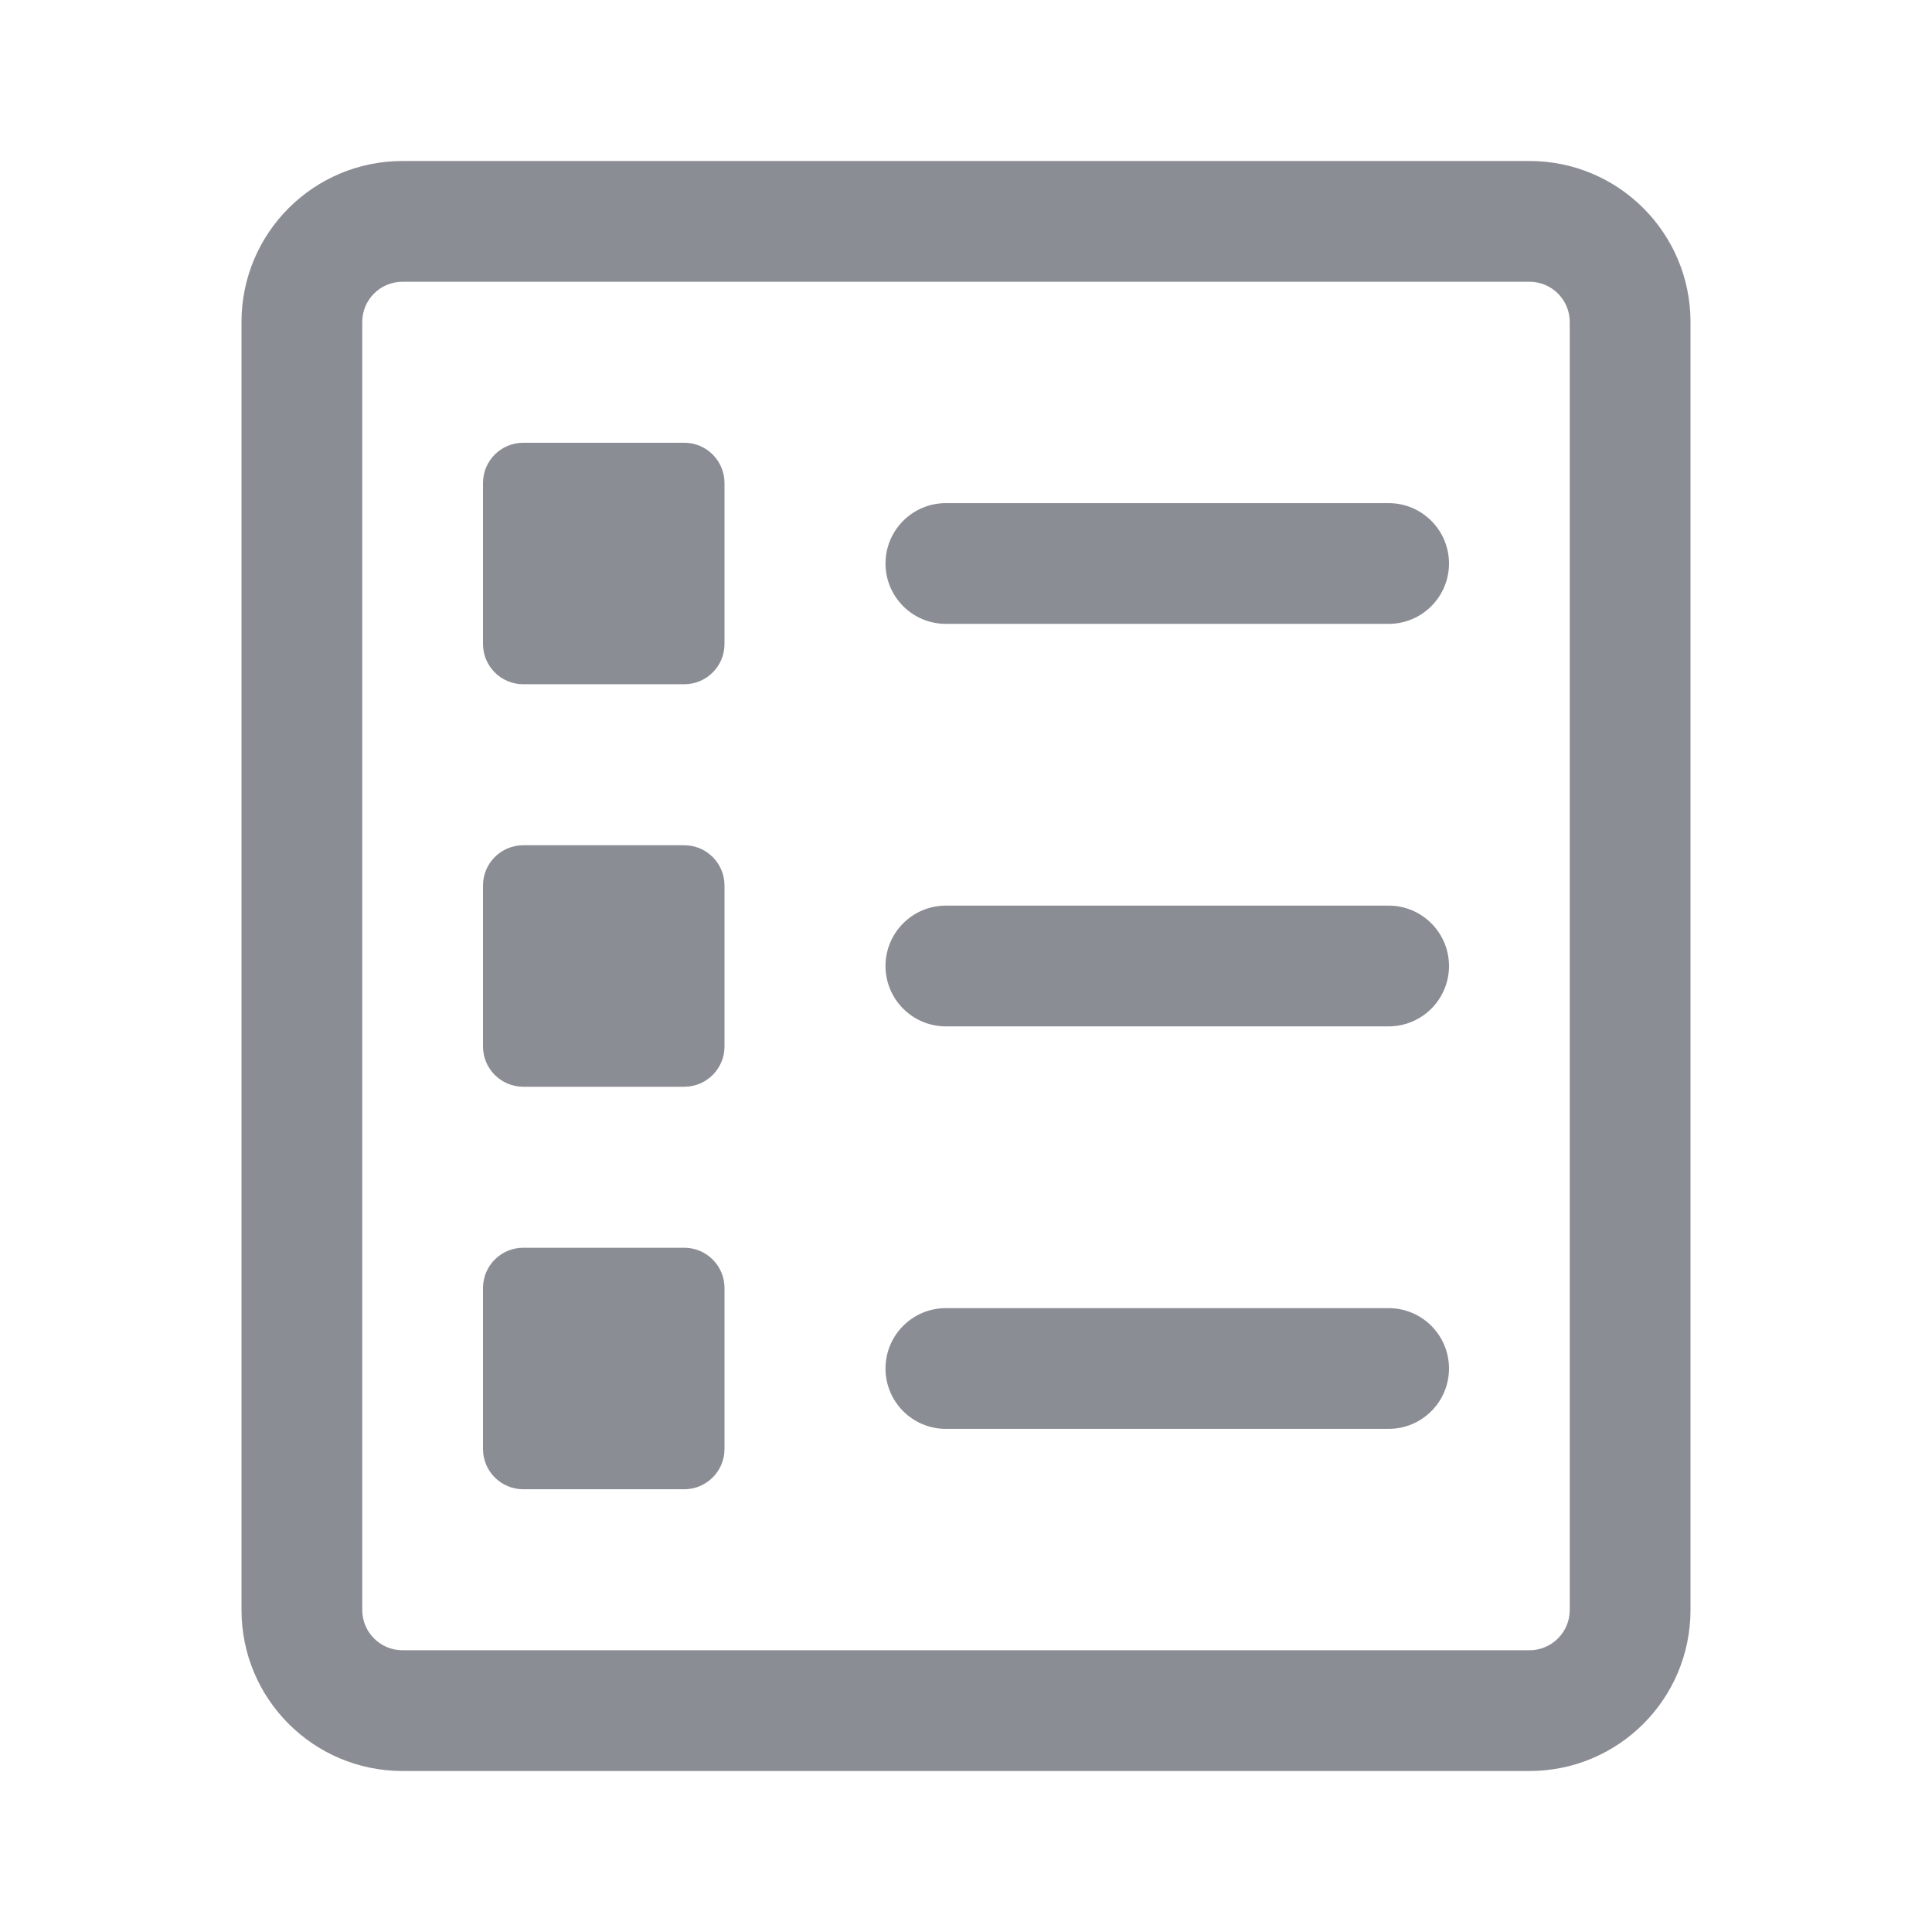<svg width="24" height="24" viewBox="0 0 24 24" fill="none" xmlns="http://www.w3.org/2000/svg">
<path d="M19 3.5C19.276 3.5 19.5 3.724 19.5 4V20C19.5 20.276 19.276 20.5 19 20.5H5C4.724 20.5 4.5 20.276 4.5 20V4C4.5 3.724 4.724 3.5 5 3.5H19ZM5 2C3.895 2 3 2.895 3 4V20C3 21.105 3.895 22 5 22H19C20.105 22 21 21.105 21 20V4C21 2.895 20.105 2 19 2H5ZM6 11C6 10.724 6.224 10.5 6.5 10.5H8.5C8.776 10.5 9 10.724 9 11V13C9 13.276 8.776 13.5 8.5 13.5H6.5C6.224 13.5 6 13.276 6 13V11ZM6.5 5.5C6.224 5.5 6 5.724 6 6V8C6 8.276 6.224 8.5 6.5 8.5H8.5C8.776 8.5 9 8.276 9 8V6C9 5.724 8.776 5.5 8.5 5.5H6.5ZM11 7C11 6.586 11.336 6.25 11.75 6.25H17.25C17.664 6.25 18 6.586 18 7C18 7.414 17.664 7.75 17.25 7.75H11.75C11.336 7.75 11 7.414 11 7ZM11.75 11.25H17.25C17.664 11.25 18 11.586 18 12C18 12.414 17.664 12.75 17.25 12.75H11.75C11.336 12.75 11 12.414 11 12C11 11.586 11.336 11.25 11.75 11.25ZM6 16C6 15.724 6.224 15.5 6.5 15.5H8.5C8.776 15.5 9 15.724 9 16V18C9 18.276 8.776 18.5 8.5 18.5H6.5C6.224 18.5 6 18.276 6 18V16ZM11.75 16.25C11.336 16.25 11 16.586 11 17C11 17.414 11.336 17.75 11.75 17.75H17.25C17.664 17.75 18 17.414 18 17C18 16.586 17.664 16.25 17.25 16.25H11.75Z" fill="#3F414D" fill-opacity="0.6"/>
</svg>
